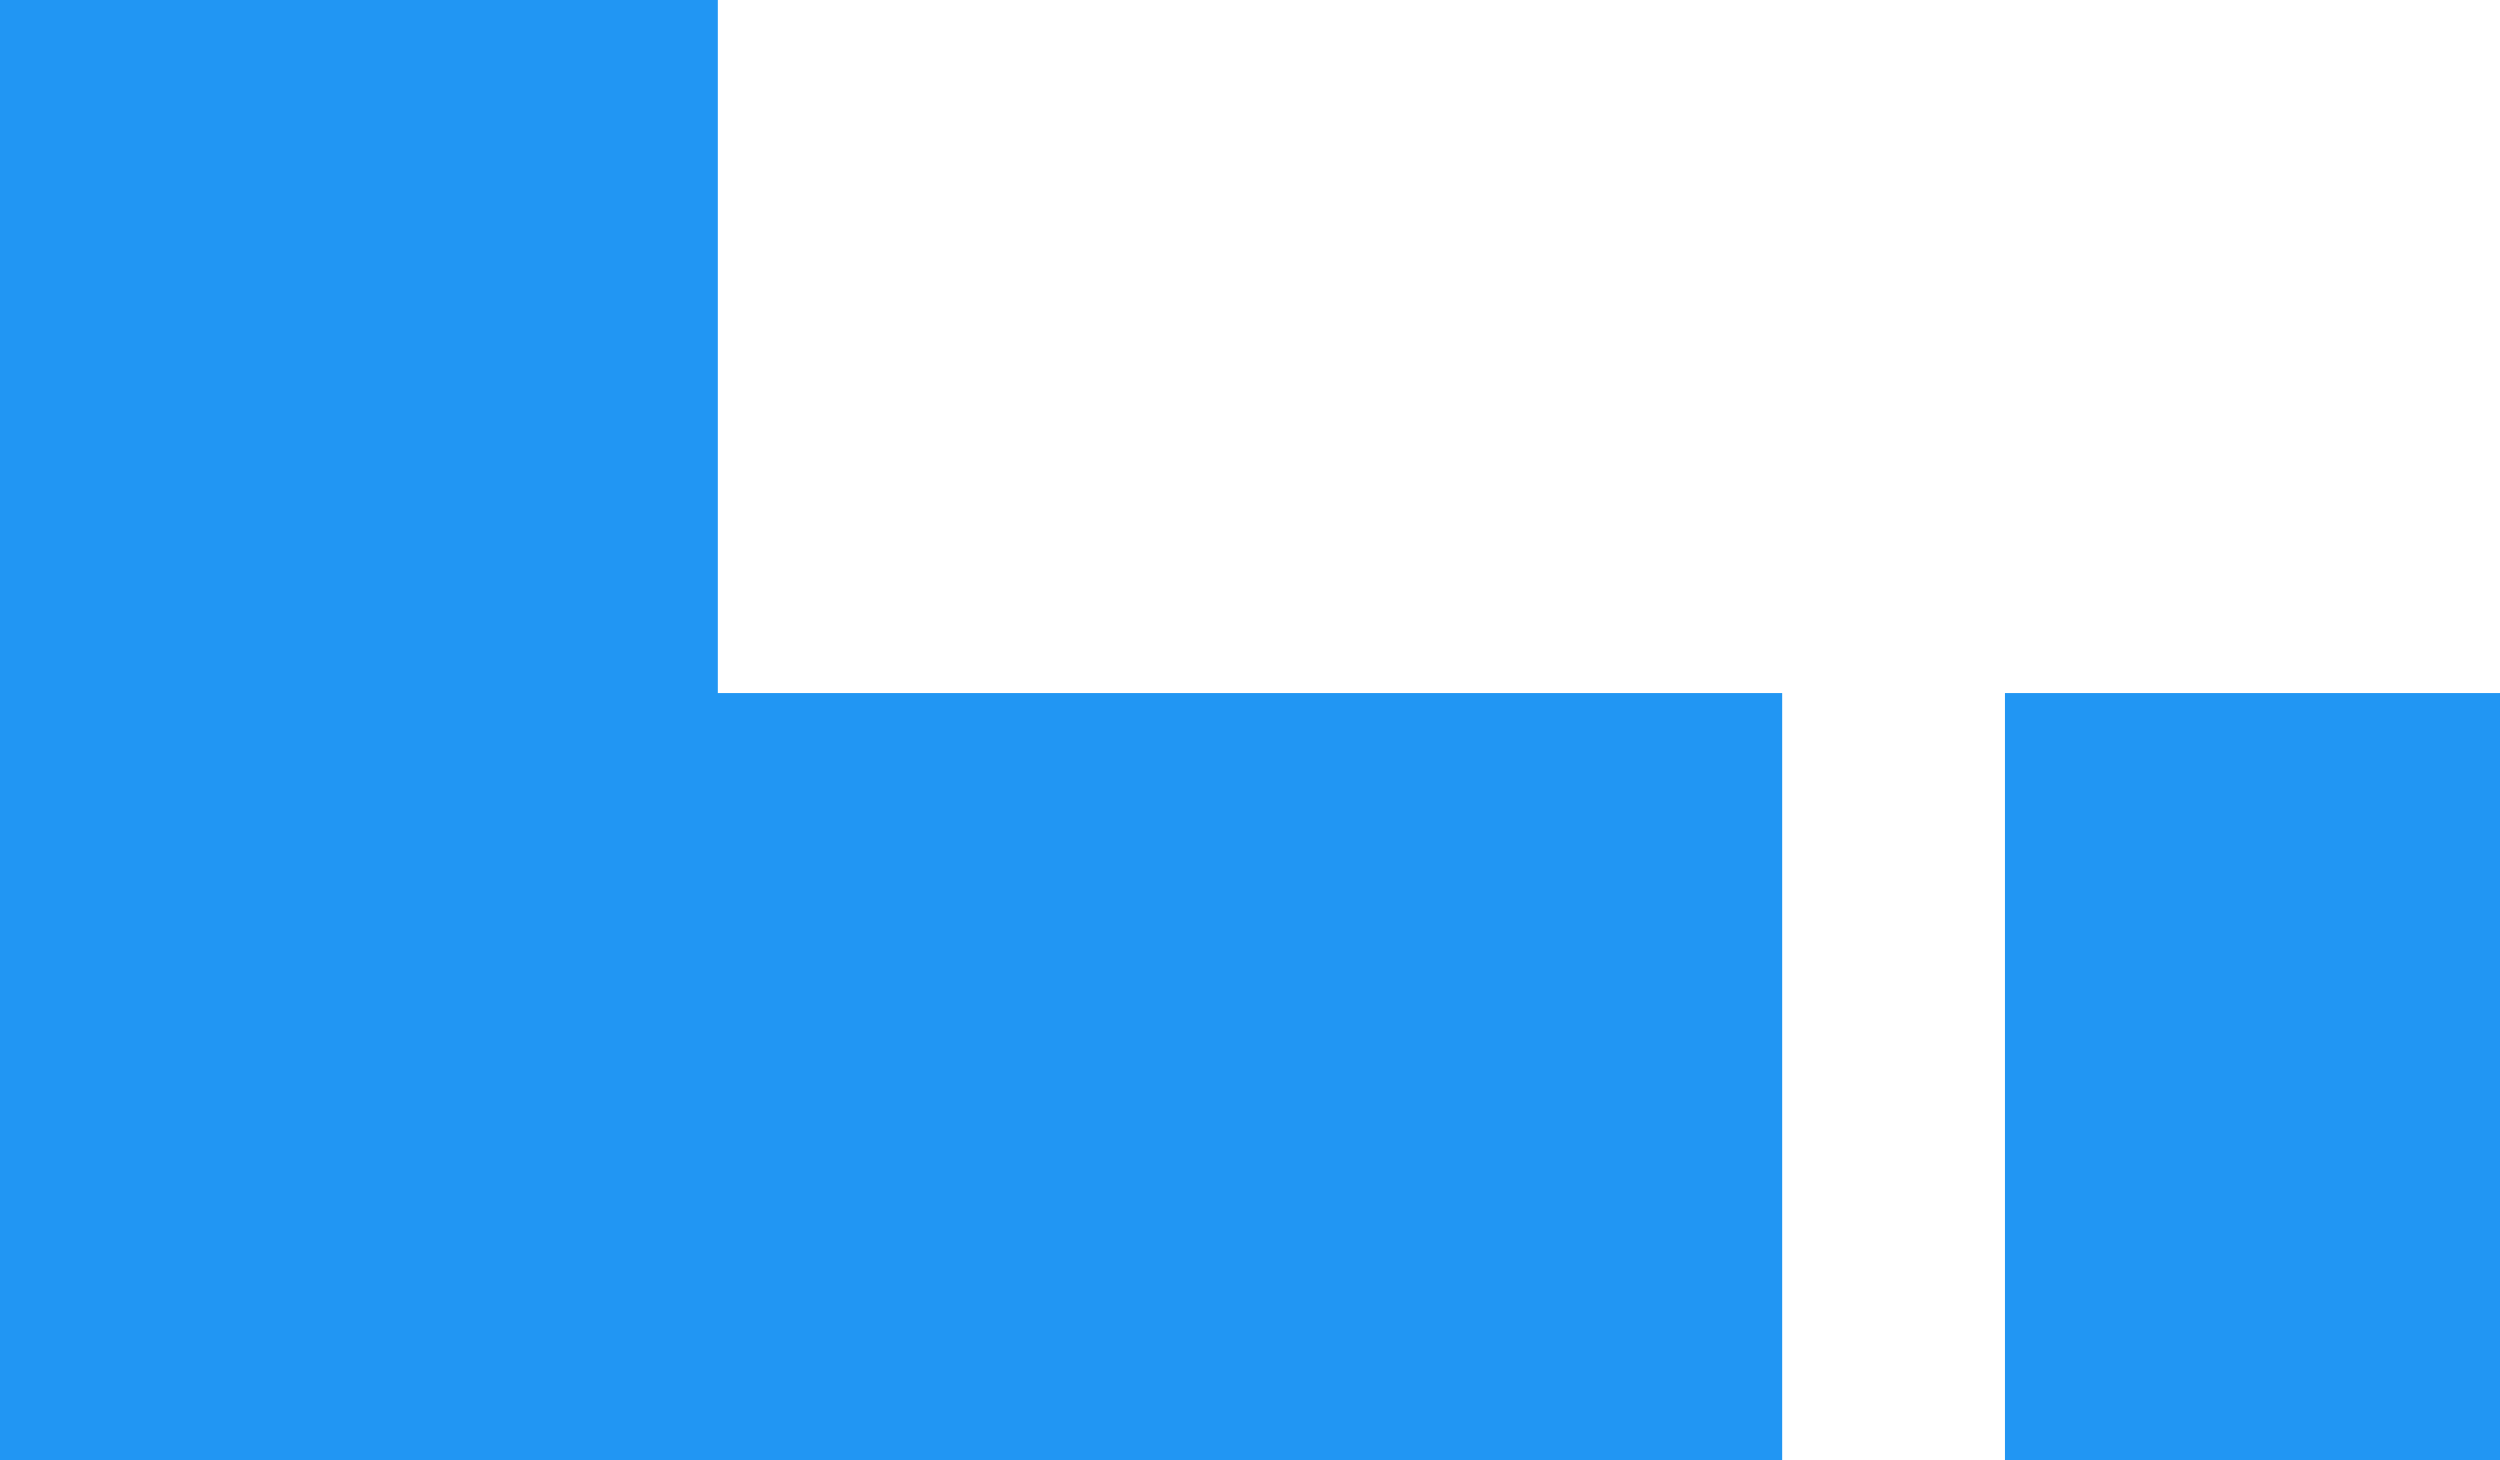 <svg width="101" height="59" viewBox="0 0 101 59" fill="none" xmlns="http://www.w3.org/2000/svg">
<rect x="72" y="59" width="72" height="31" transform="rotate(-180 72 59)" fill="#2196F3"/>
<rect x="101" y="59" width="20" height="31" transform="rotate(-180 101 59)" fill="#2196F3"/>
<rect x="29" y="31" width="29" height="31" transform="rotate(-180 29 31)" fill="#2196F3"/>
</svg>
